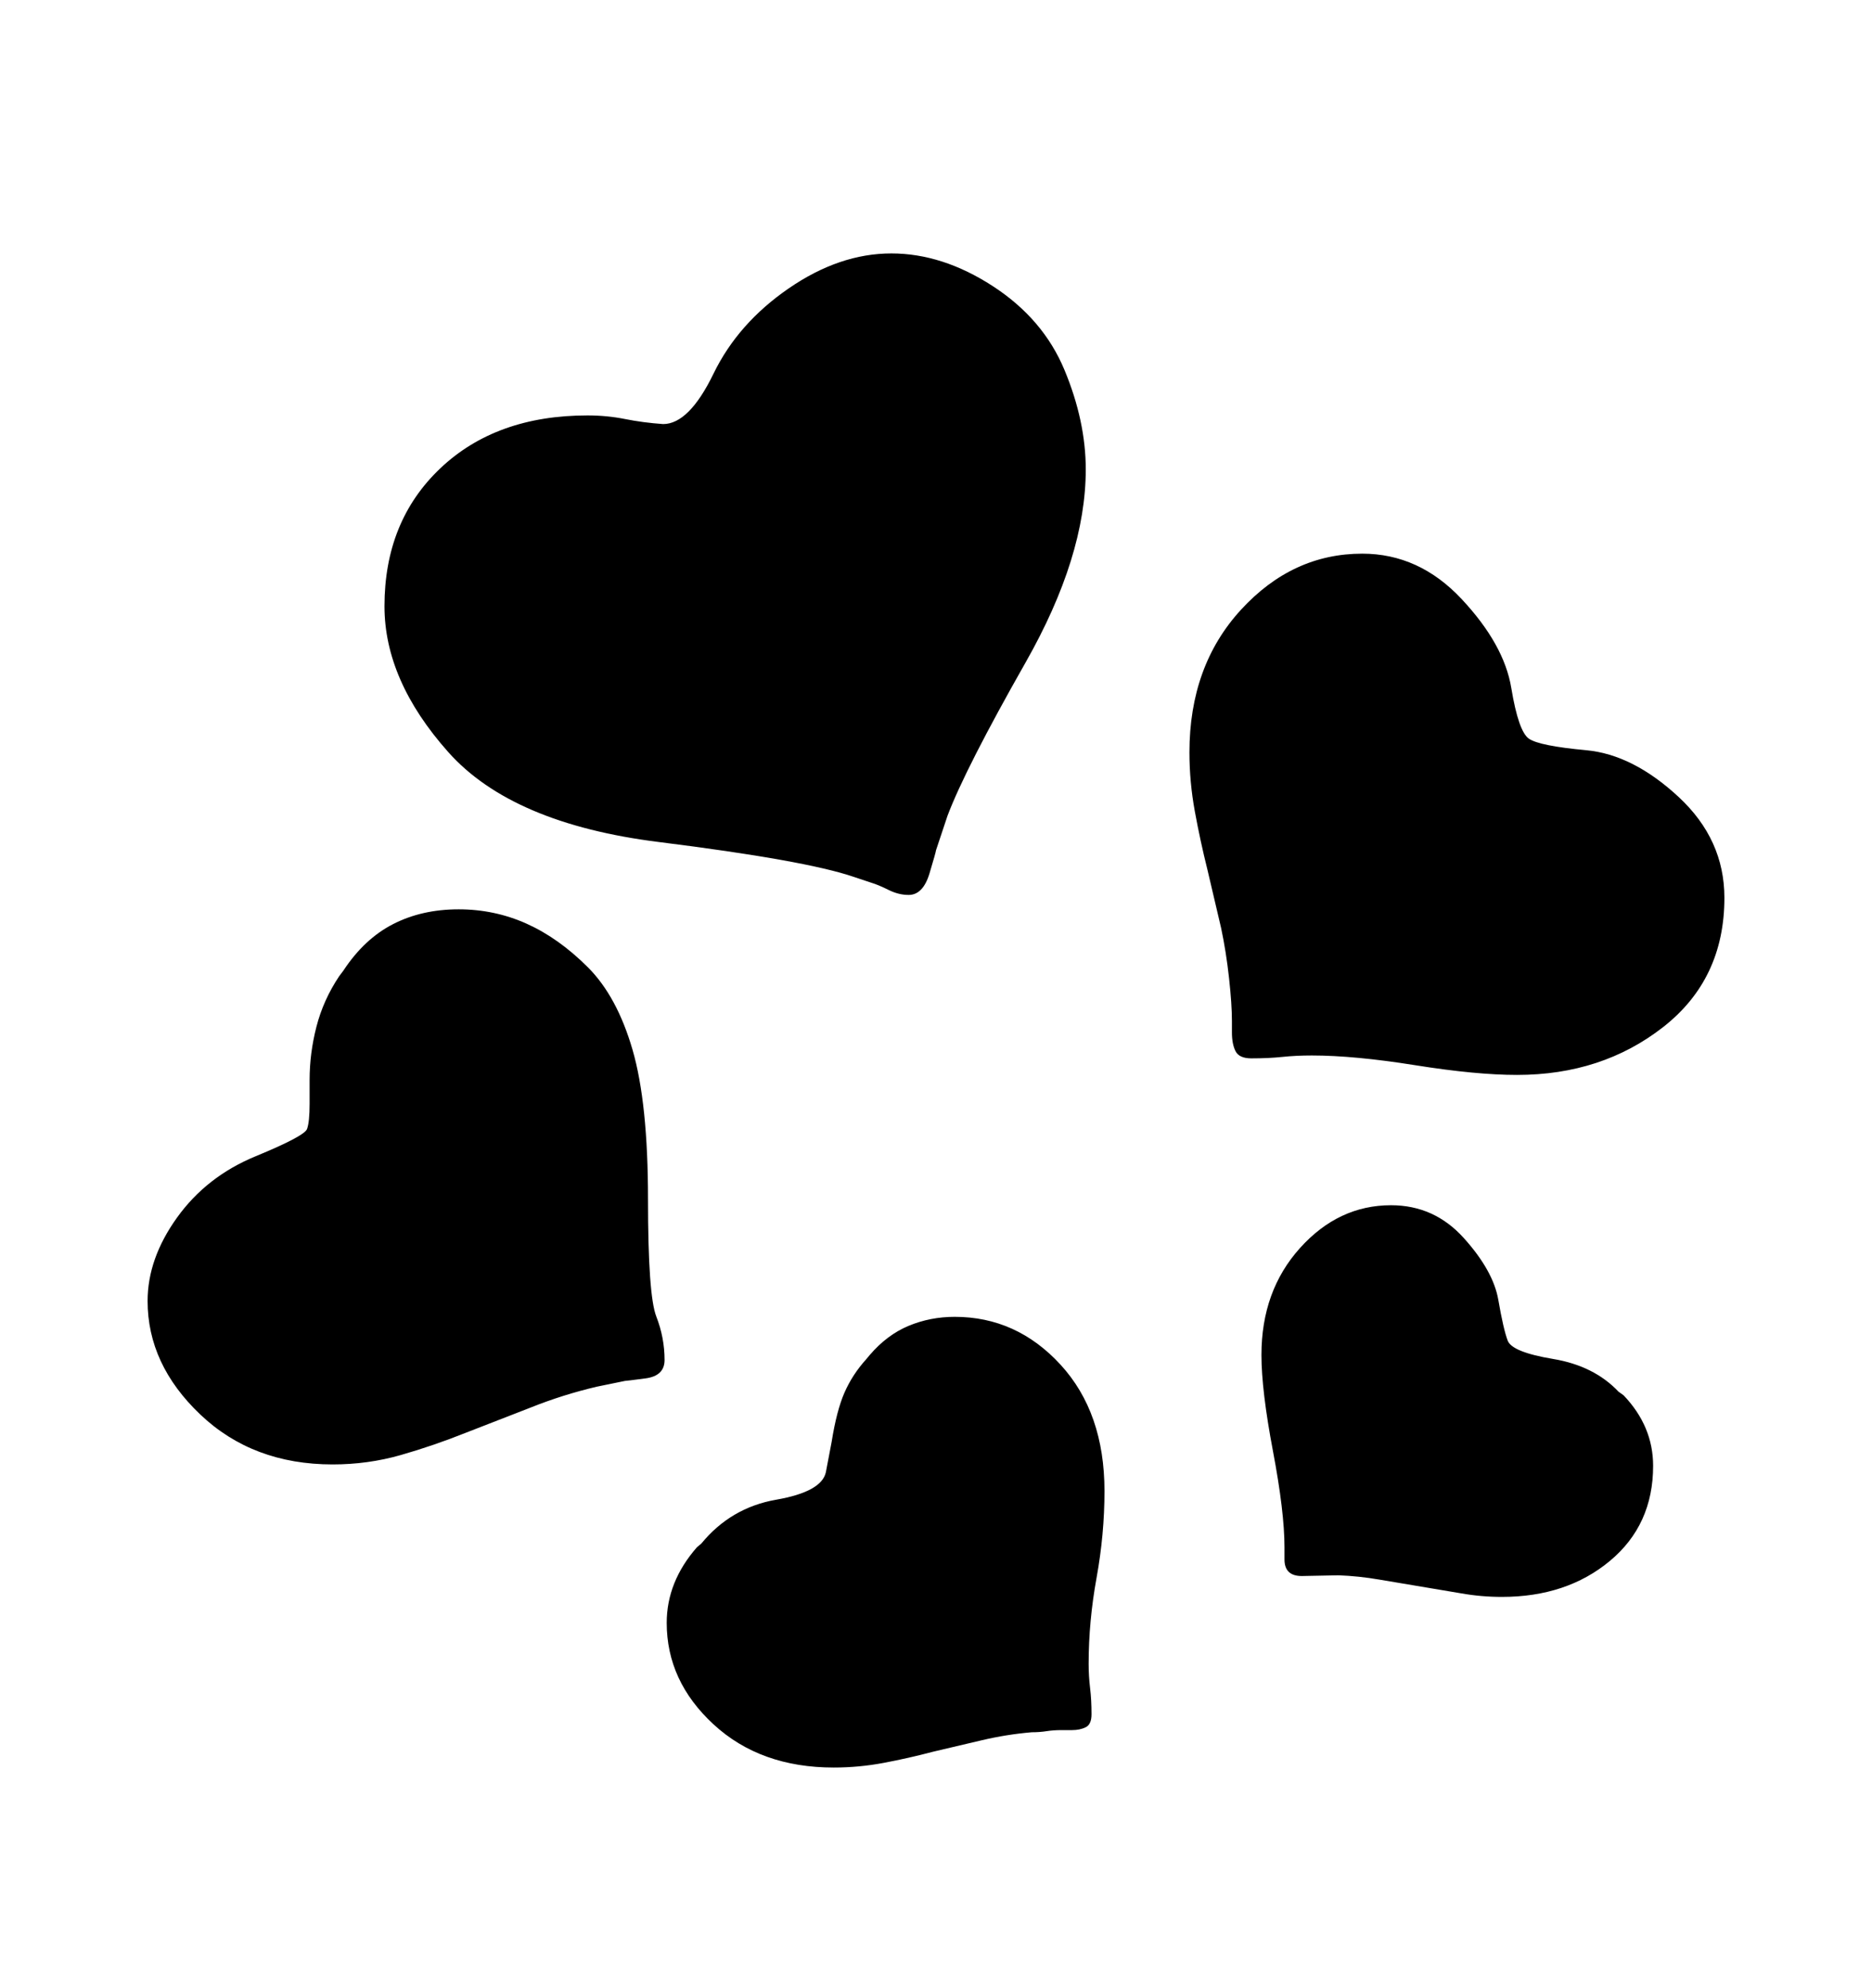 <svg viewBox="0 0 2600 2760.837" xmlns="http://www.w3.org/2000/svg"><path d="M611.5 650.5q77.5-73.5 204.5-73.5 27 0 52 5t53 7q36 0 70-70t104.5-118.5 142.5-48.5q71 0 141 45.5t99.5 116.5 29.5 138q0 121-83.5 268t-108.5 213l-16 48q0 2-9 32t-29 30q-14 0-28-7t-24-10l-24-8q-67-23-271-48.5t-292.5-125-88.5-202.5q0-118 77.5-191.5z m1698.5 776q-85 66.5-203 66.5-57 0-141.5-13.5t-143.5-13.5q-22 0-41 2t-43 2q-17 0-22-10t-5-26v-16q0-23-4-59.5t-11-69.5l-19-81q-10-40-17.5-81t-7.5-82q0-120 71.5-198t168.5-78q79 0 138 63t69 123.5 24.5 70.5 79.5 16 128.5 65 63.5 140q0 113-85 179.5z m-1413.5 488q-26.5 3.5-28.5 3.5l-39 8q-47 11-92 29l-90 35q-45 18-90.5 31t-94.5 13q-111 0-184-69.5t-73-157.5q0-59 41-116t109-85 71.5-38 3.5-35v-33q0-37 9.5-74t31.5-70l6-8q29-44 69-64.5t91-20.5q50 0 94.5 20t85 60.5 62 114.5 21.5 207.5 11.5 163 11.5 60.5q0 22-26.5 25.5z m626.5 277q-11 60.5-11 119.5 0 17 2 33.5t2 36.5q0 14-8 18t-19 4h-15q-11 0-20.5 1.5t-20.5 1.5q-35 3-69 11l-68 16q-34 9-68.5 15.5t-69.5 6.5q-102 0-167-60t-65-141q0-57 42-105l6-5q41-50 104-61t69-38l8-42q7-44 18-69t30-46l5-6q24-28 54-40.5t64-12.5q86 0 147 66.5t61 175.5q0 60-11 120.5z m732-253.5q41 43 41 98 0 82-60 132t-150 50q-29 0-57-5l-113-19q-29-5-57-6l-51 1q-24 0-24-23v-17q0-49-16-133.5t-16-133.5q0-89 53.5-148.5t126.5-59.5q60 0 101 45.5t48 86 13 56.5 63 25.5 91 45.5z"/></svg>